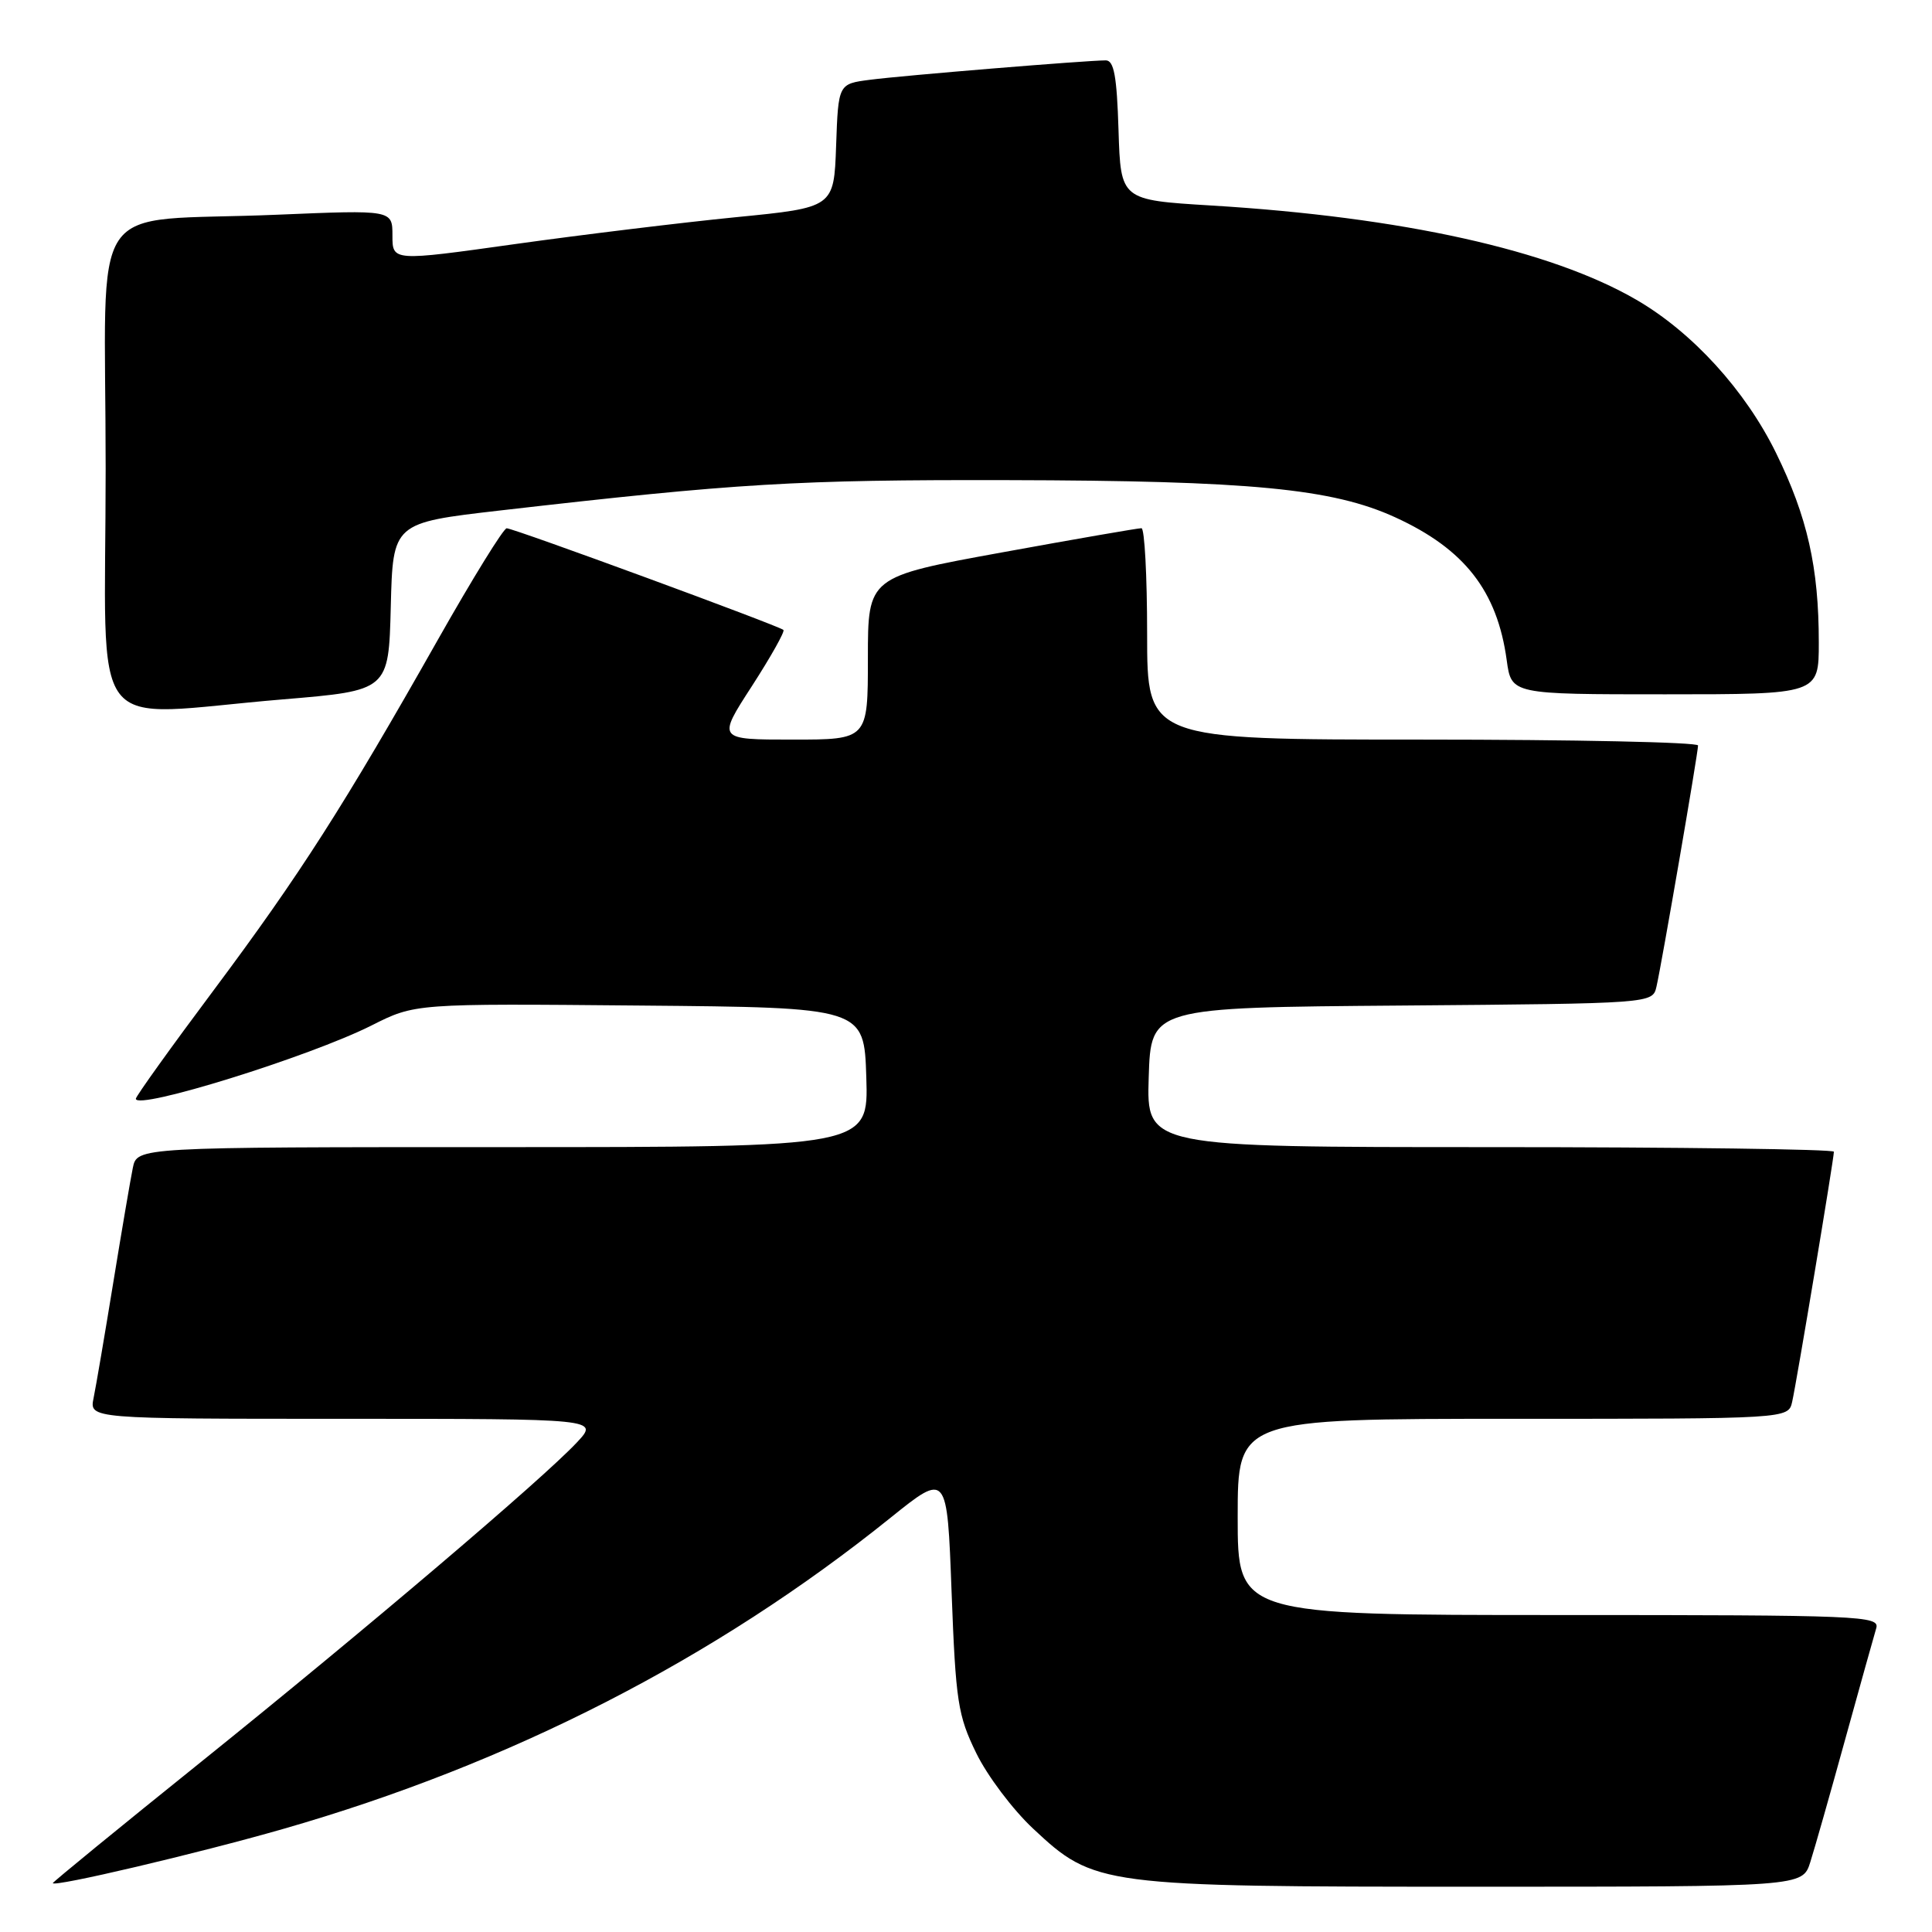<?xml version="1.0" encoding="UTF-8" standalone="no"?>
<!DOCTYPE svg PUBLIC "-//W3C//DTD SVG 1.1//EN" "http://www.w3.org/Graphics/SVG/1.1/DTD/svg11.dtd" >
<svg xmlns="http://www.w3.org/2000/svg" xmlns:xlink="http://www.w3.org/1999/xlink" version="1.1" viewBox="0 0 256 256">
 <g >
 <path fill="currentColor"
d=" M 37.50 242.35 C 67.62 233.71 94.75 219.82 118.00 201.11 C 125.50 195.08 125.50 195.08 126.09 210.96 C 126.64 225.48 126.92 227.31 129.36 232.30 C 130.82 235.30 134.21 239.80 136.89 242.30 C 145.01 249.90 145.78 250.00 195.60 250.00 C 238.84 250.00 238.84 250.00 239.87 246.75 C 240.44 244.96 242.52 237.65 244.49 230.50 C 246.47 223.35 248.32 216.71 248.61 215.75 C 249.10 214.10 246.64 214.00 206.57 214.00 C 164.00 214.00 164.00 214.00 164.00 201.00 C 164.00 188.00 164.00 188.00 200.48 188.00 C 236.96 188.00 236.96 188.00 237.47 185.75 C 238.06 183.17 243.00 153.54 243.00 152.61 C 243.00 152.28 222.51 152.00 197.46 152.00 C 151.92 152.00 151.92 152.00 152.21 142.75 C 152.50 133.50 152.50 133.50 185.73 133.24 C 218.97 132.97 218.97 132.97 219.49 130.74 C 220.17 127.81 225.00 99.78 225.00 98.78 C 225.00 98.35 208.57 98.00 188.50 98.00 C 152.00 98.00 152.00 98.00 152.00 84.00 C 152.00 76.30 151.66 69.99 151.25 69.99 C 150.84 69.98 142.51 71.42 132.75 73.20 C 115.00 76.43 115.00 76.43 115.00 87.21 C 115.00 98.00 115.00 98.00 105.02 98.00 C 95.04 98.00 95.04 98.00 99.62 90.93 C 102.13 87.04 104.02 83.68 103.81 83.47 C 103.27 82.94 68.07 70.00 67.14 70.00 C 66.72 70.00 62.62 76.64 58.03 84.75 C 45.55 106.81 39.73 115.91 28.34 131.17 C 22.65 138.78 18.00 145.27 18.00 145.59 C 18.00 147.17 41.01 140.02 49.25 135.87 C 55.00 132.97 55.00 132.97 84.75 133.24 C 114.50 133.50 114.50 133.50 114.79 142.75 C 115.08 152.00 115.08 152.00 66.62 152.00 C 18.16 152.00 18.16 152.00 17.60 154.75 C 17.29 156.26 16.12 163.12 15.00 170.00 C 13.88 176.88 12.71 183.74 12.40 185.25 C 11.84 188.00 11.84 188.00 45.61 188.00 C 79.37 188.00 79.37 188.00 76.44 191.13 C 71.87 196.01 48.48 215.89 26.74 233.38 C 15.88 242.11 7.00 249.38 7.00 249.52 C 7.00 250.11 26.17 245.60 37.50 242.35 Z  M 37.50 92.67 C 51.50 91.50 51.50 91.50 51.78 80.39 C 52.06 69.28 52.06 69.28 66.28 67.64 C 97.72 64.03 105.52 63.56 133.50 63.62 C 165.69 63.69 176.56 64.74 184.88 68.55 C 194.06 72.75 198.40 78.31 199.65 87.50 C 200.27 92.00 200.27 92.00 220.64 92.00 C 241.00 92.00 241.00 92.00 241.00 85.14 C 241.00 75.19 239.49 68.49 235.33 60.01 C 231.26 51.72 224.26 44.04 216.84 39.73 C 205.48 33.13 185.83 28.77 160.50 27.23 C 148.50 26.50 148.50 26.50 148.21 17.25 C 147.99 10.10 147.61 8.00 146.52 8.00 C 144.01 8.00 119.63 10.00 115.29 10.57 C 111.08 11.11 111.08 11.11 110.79 19.31 C 110.50 27.50 110.50 27.50 97.51 28.78 C 90.36 29.49 77.20 31.09 68.26 32.34 C 52.00 34.62 52.00 34.62 52.00 31.21 C 52.00 27.81 52.00 27.81 36.75 28.45 C 11.05 29.54 14.00 25.17 14.00 62.09 C 14.00 98.67 11.08 94.87 37.50 92.67 Z "/>
</g>
</svg>